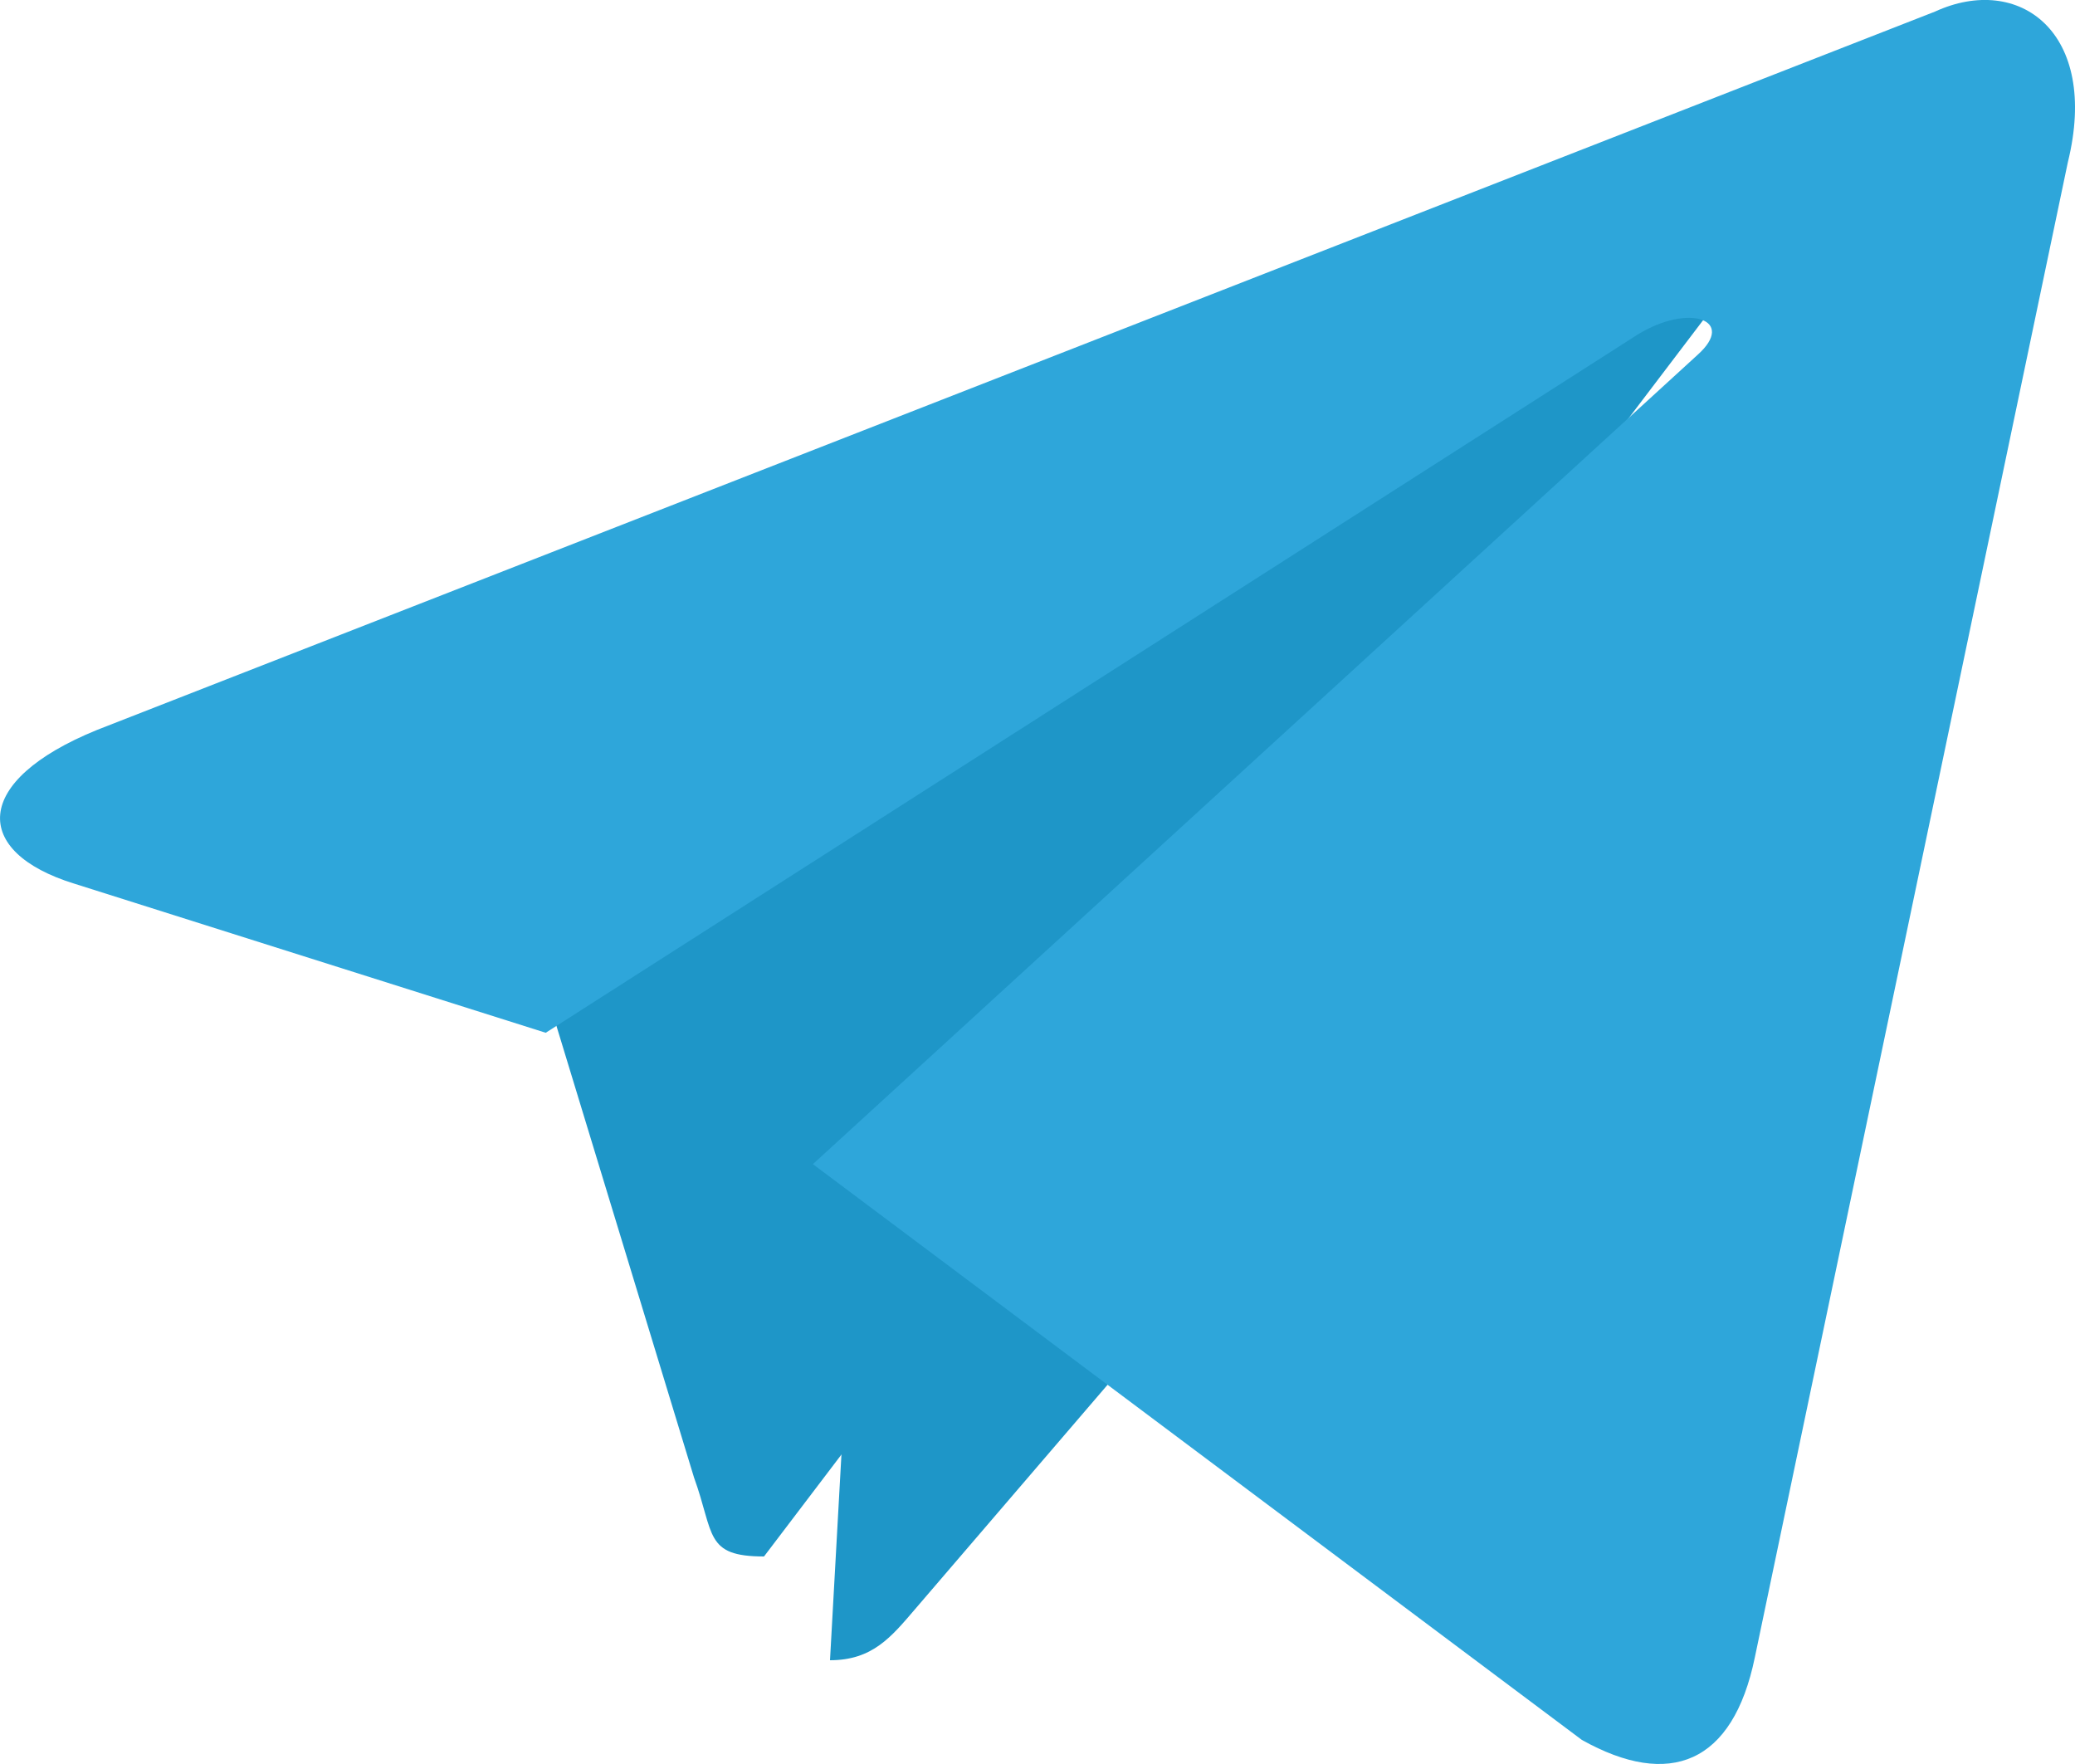 <?xml version="1.0" encoding="UTF-8"?>
<svg width="20px" height="17px" viewBox="0 0 20 17" version="1.1" xmlns="http://www.w3.org/2000/svg" xmlns:xlink="http://www.w3.org/1999/xlink">
    <!-- Generator: Sketch 48.2 (47327) - http://www.bohemiancoding.com/sketch -->
    <title>Telegram_logo</title>
    <desc>Created with Sketch.</desc>
    <defs></defs>
    <g id="main-copy-2" stroke="none" stroke-width="1" fill="none" fill-rule="evenodd" transform="translate(-425, -8137)">
        <g id="Group-34" transform="translate(3, 7788)" fill-rule="nonzero">
            <g id="Group-5-Copy-4" transform="translate(411, 335)">
                <g id="Telegram_logo" transform="translate(11, 14)">
                    <path d="M7.364,15 C6.789,15 6.887,14.784 6.689,14.238 L5,8.694 L18,1" id="Shape" fill="#1E96C8"></path>
                    <path d="M8,16 C8.409,16 8.59,15.776 8.818,15.51 L11,12.967 L8.278,11" id="Shape" fill="#1E96C8"></path>
                    <path d="M7.835,11.219 L15.247,16.768 C16.093,17.241 16.703,16.997 16.914,15.973 L19.931,1.564 C20.24,0.309 19.459,-0.26 18.65,0.112 L0.934,7.035 C-0.275,7.527 -0.268,8.211 0.713,8.515 L5.26,9.953 L15.785,3.224 C16.282,2.919 16.738,3.083 16.363,3.419" id="Shape" fill="#2EA6DA"></path>
                </g>
            </g>
        </g>
    </g>
</svg>